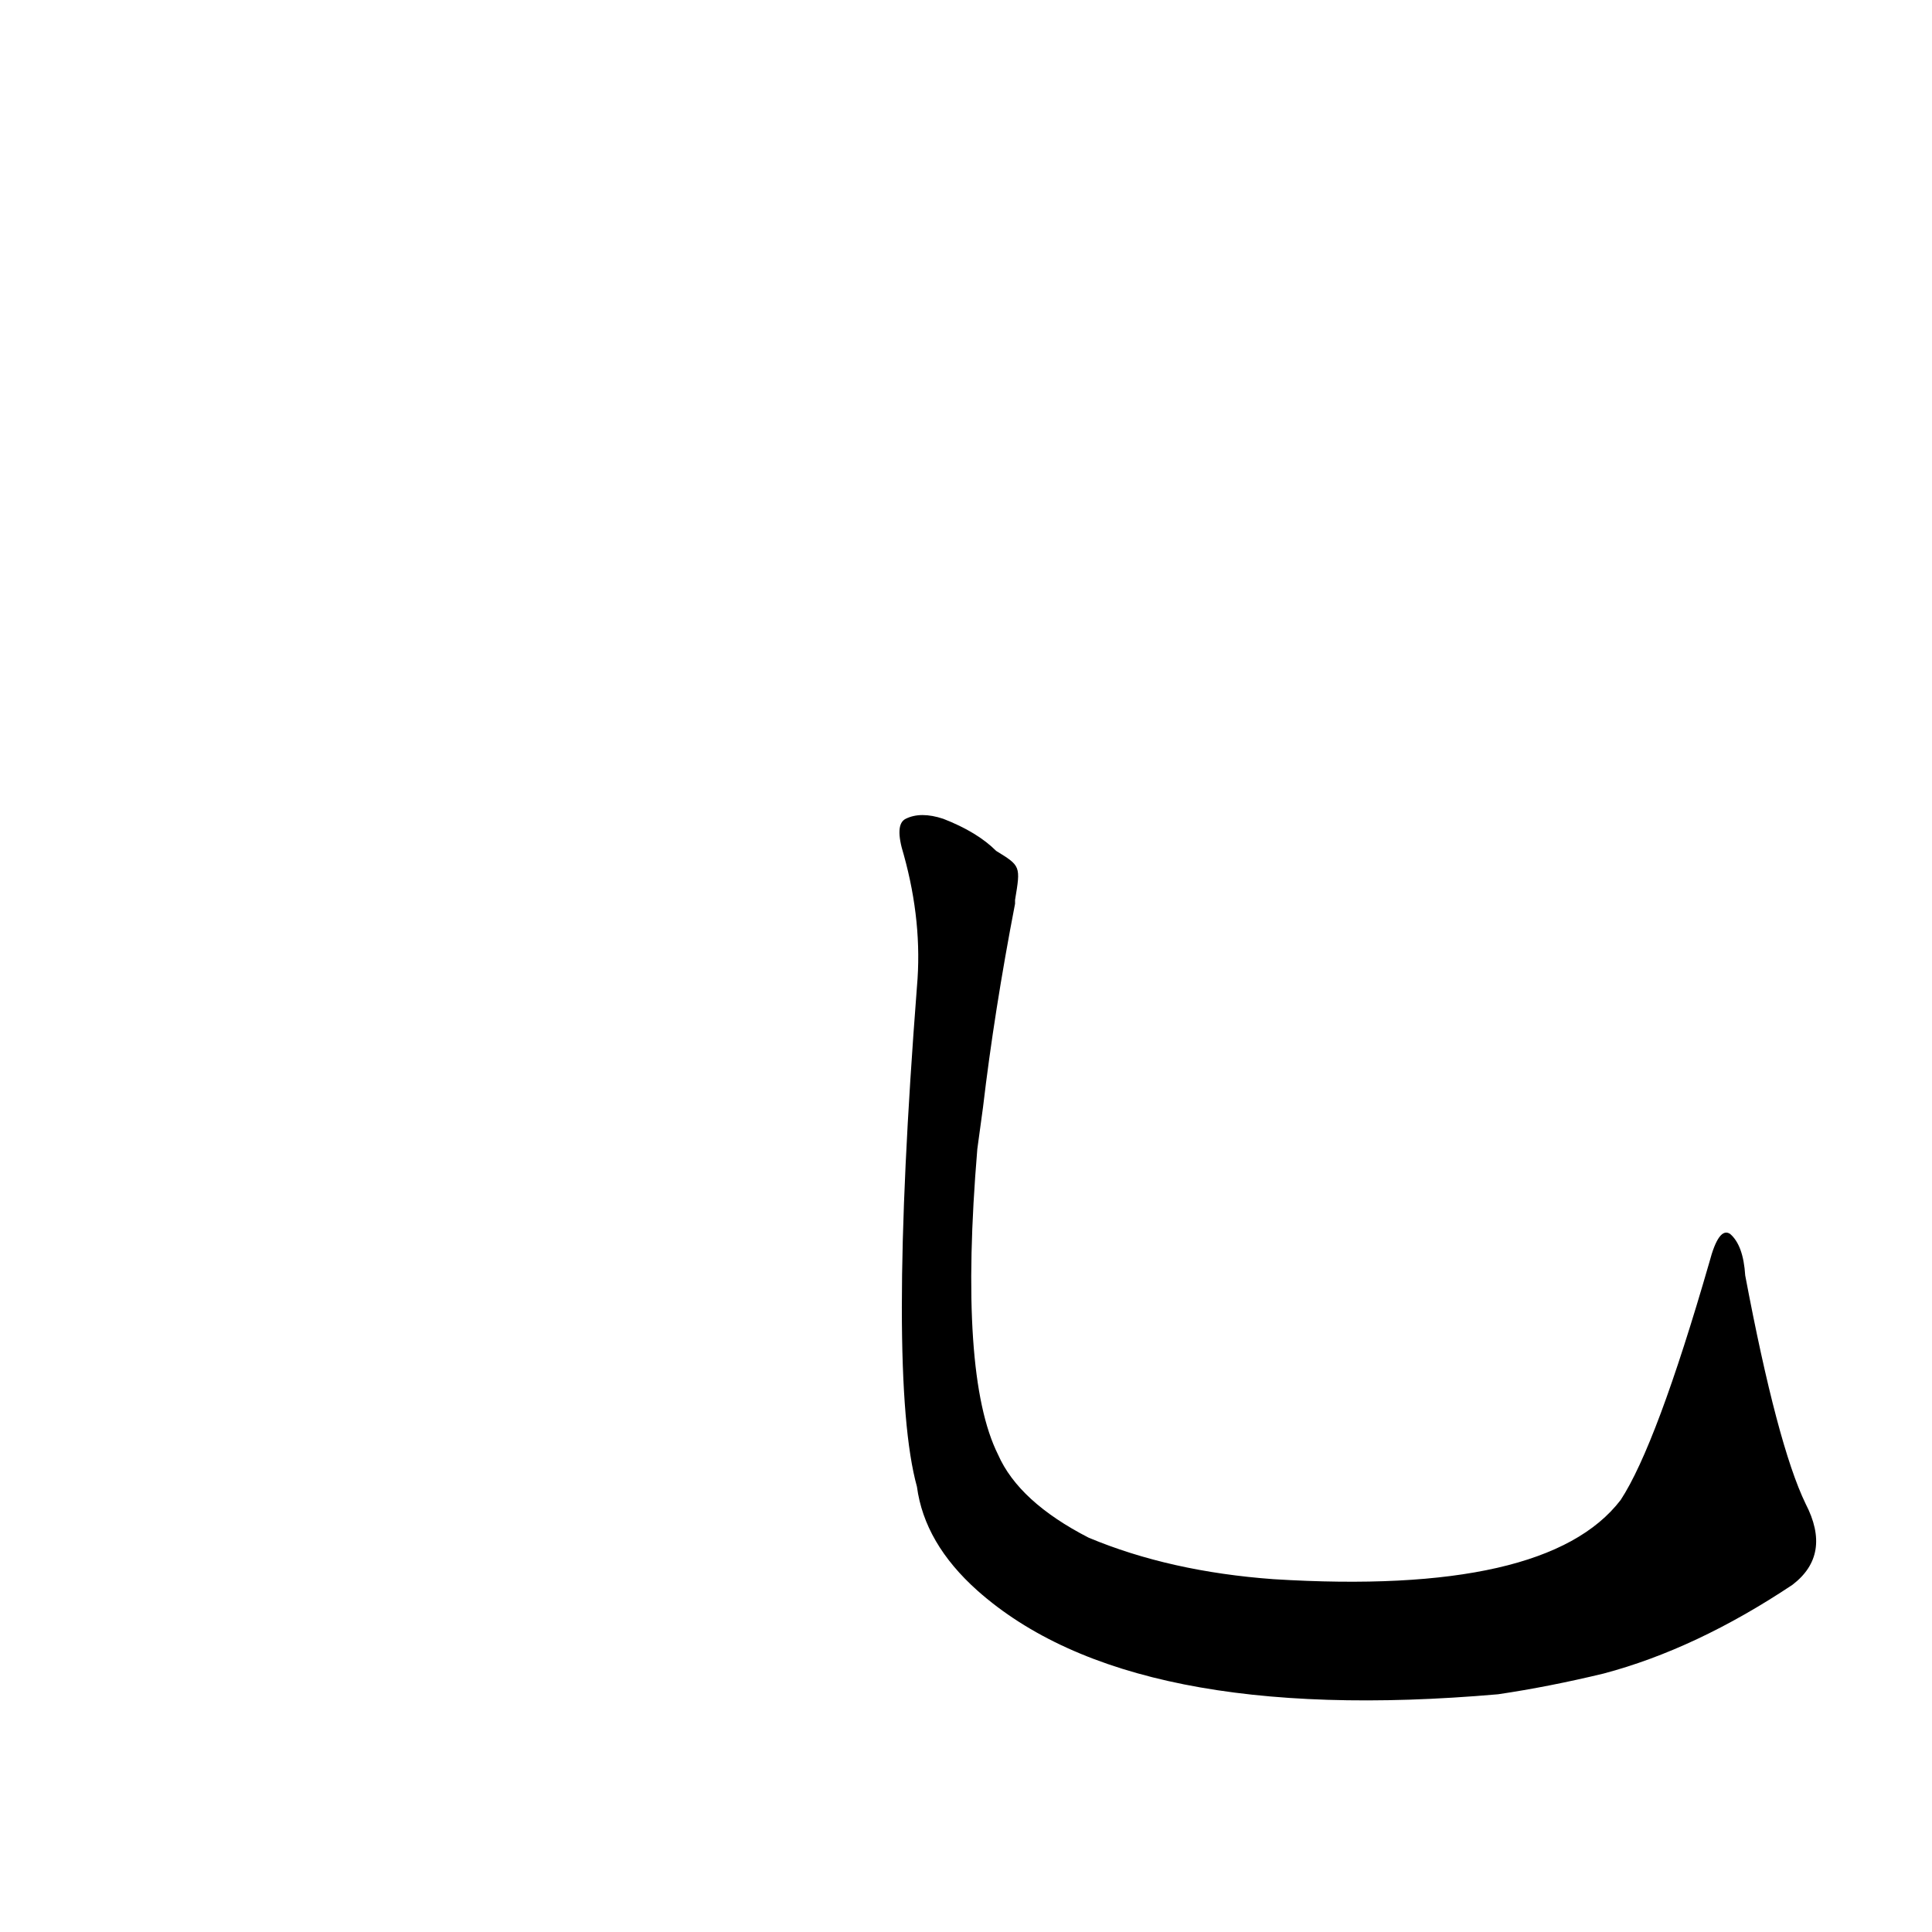 <?xml version='1.0' encoding='utf-8'?>
<svg xmlns="http://www.w3.org/2000/svg" version="1.1" viewBox="0 0 1024 1024"><g transform="scale(1, -1) translate(0, -900)"><path d="M 957 103 Q 942 134 925 224 Q 924 240 917 246 Q 911 250 906 231 Q 878 134 859 105 Q 820 54 675 63 Q 620 67 577 85 Q 540 104 529 129 Q 508 171 518 291 L 521 313 Q 527 364 538 421 Q 538 422 538 423 C 541 441 541 441 528 449 Q 518 459 500 466 Q 488 470 480 466 Q 474 463 479 447 Q 489 411 486 377 Q 470 170 486 112 Q 490 82 518 57 Q 599 -15 794 2 Q 821 6 850 13 Q 899 26 950 60 Q 971 76 957 103 Z" fill="black" /></g></svg>